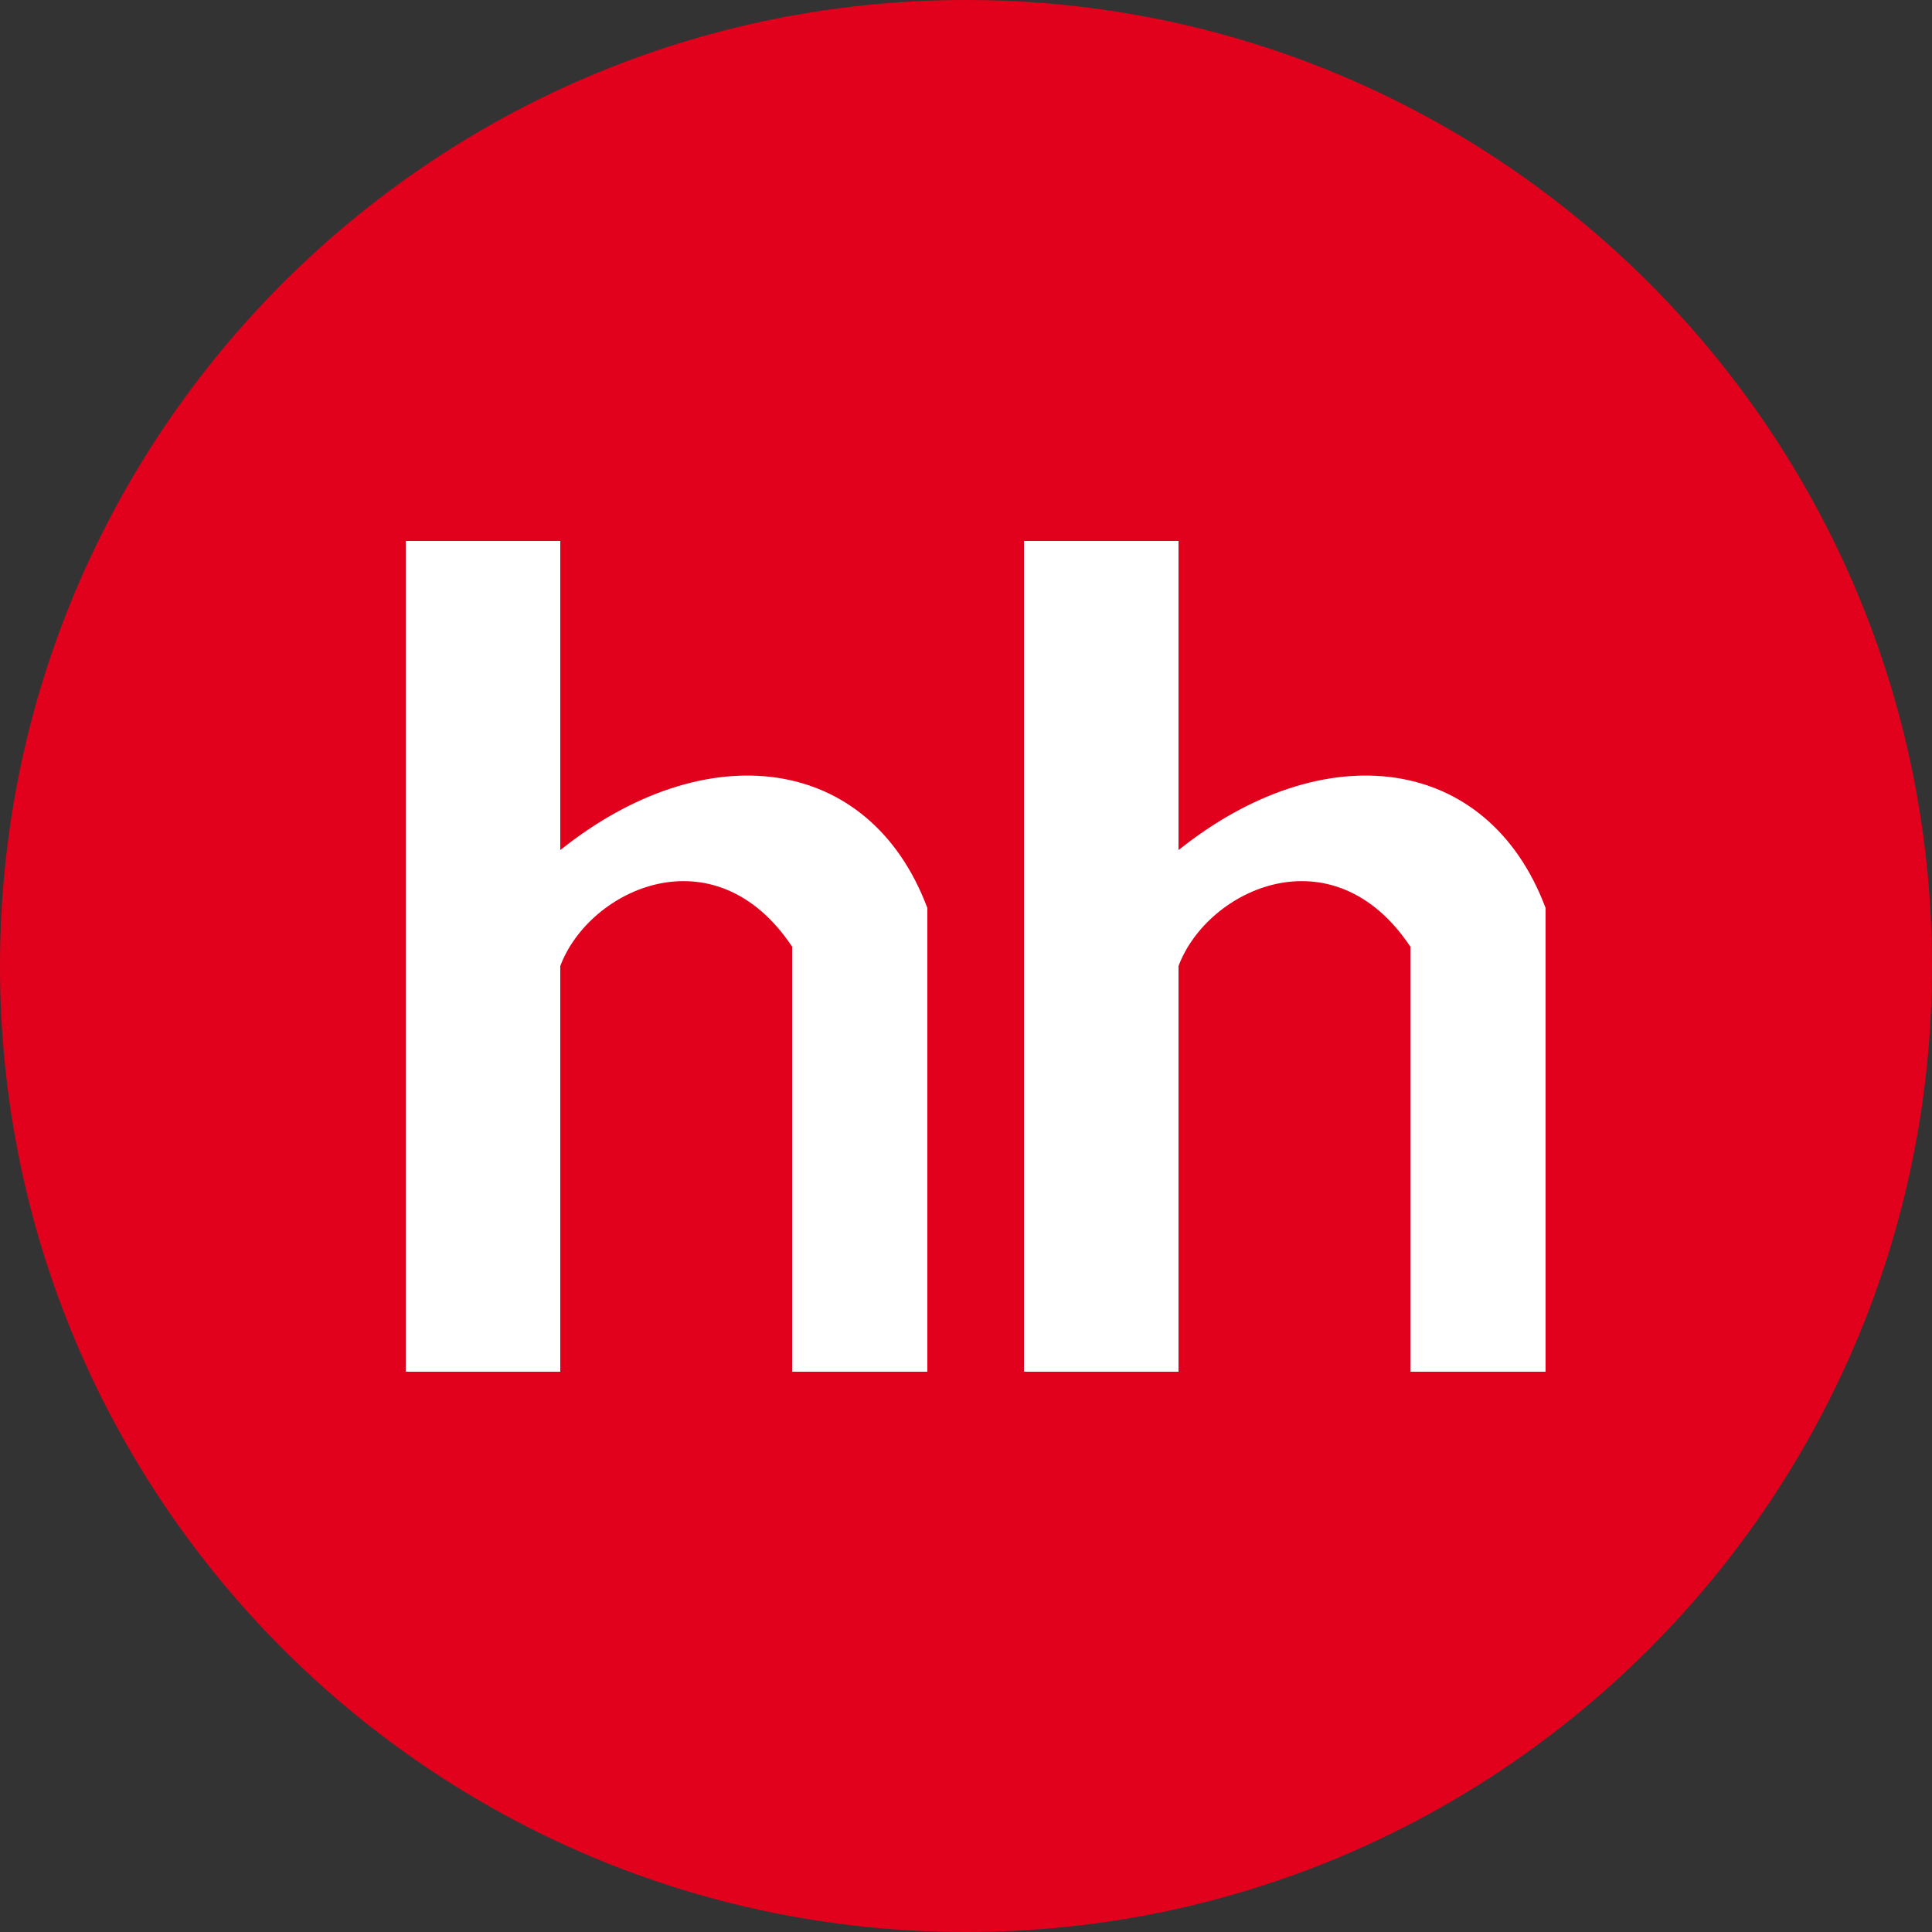 <svg width="30" height="30" viewBox="0 0 30 30" fill="none" xmlns="http://www.w3.org/2000/svg">
<rect x="0" y="0" width="30" height="30" fill="#333333" stroke="none"/>
<path d="M30 15C30 23.284 23.284 30 15 30C6.716 30 0 23.284 0 15C0 6.716 6.716 0 15 0C23.284 0 30 6.716 30 15Z" fill="#E1011C"/>
<path d="M6.3 21.3V8.4H8.7V13.2C10.95 11.4 13.5 11.7 14.4 14.1V21.3H12.3V14.7C11.1 12.9 9.15 13.8 8.7 15V21.3H6.3Z" fill="white"/>
<path d="M15.9 21.3V8.4H18.3V13.2C20.55 11.4 23.1 11.7 24 14.1V21.3H21.9V14.7C20.7 12.9 18.75 13.8 18.3 15V21.3H15.9Z" fill="white"/>
</svg>
